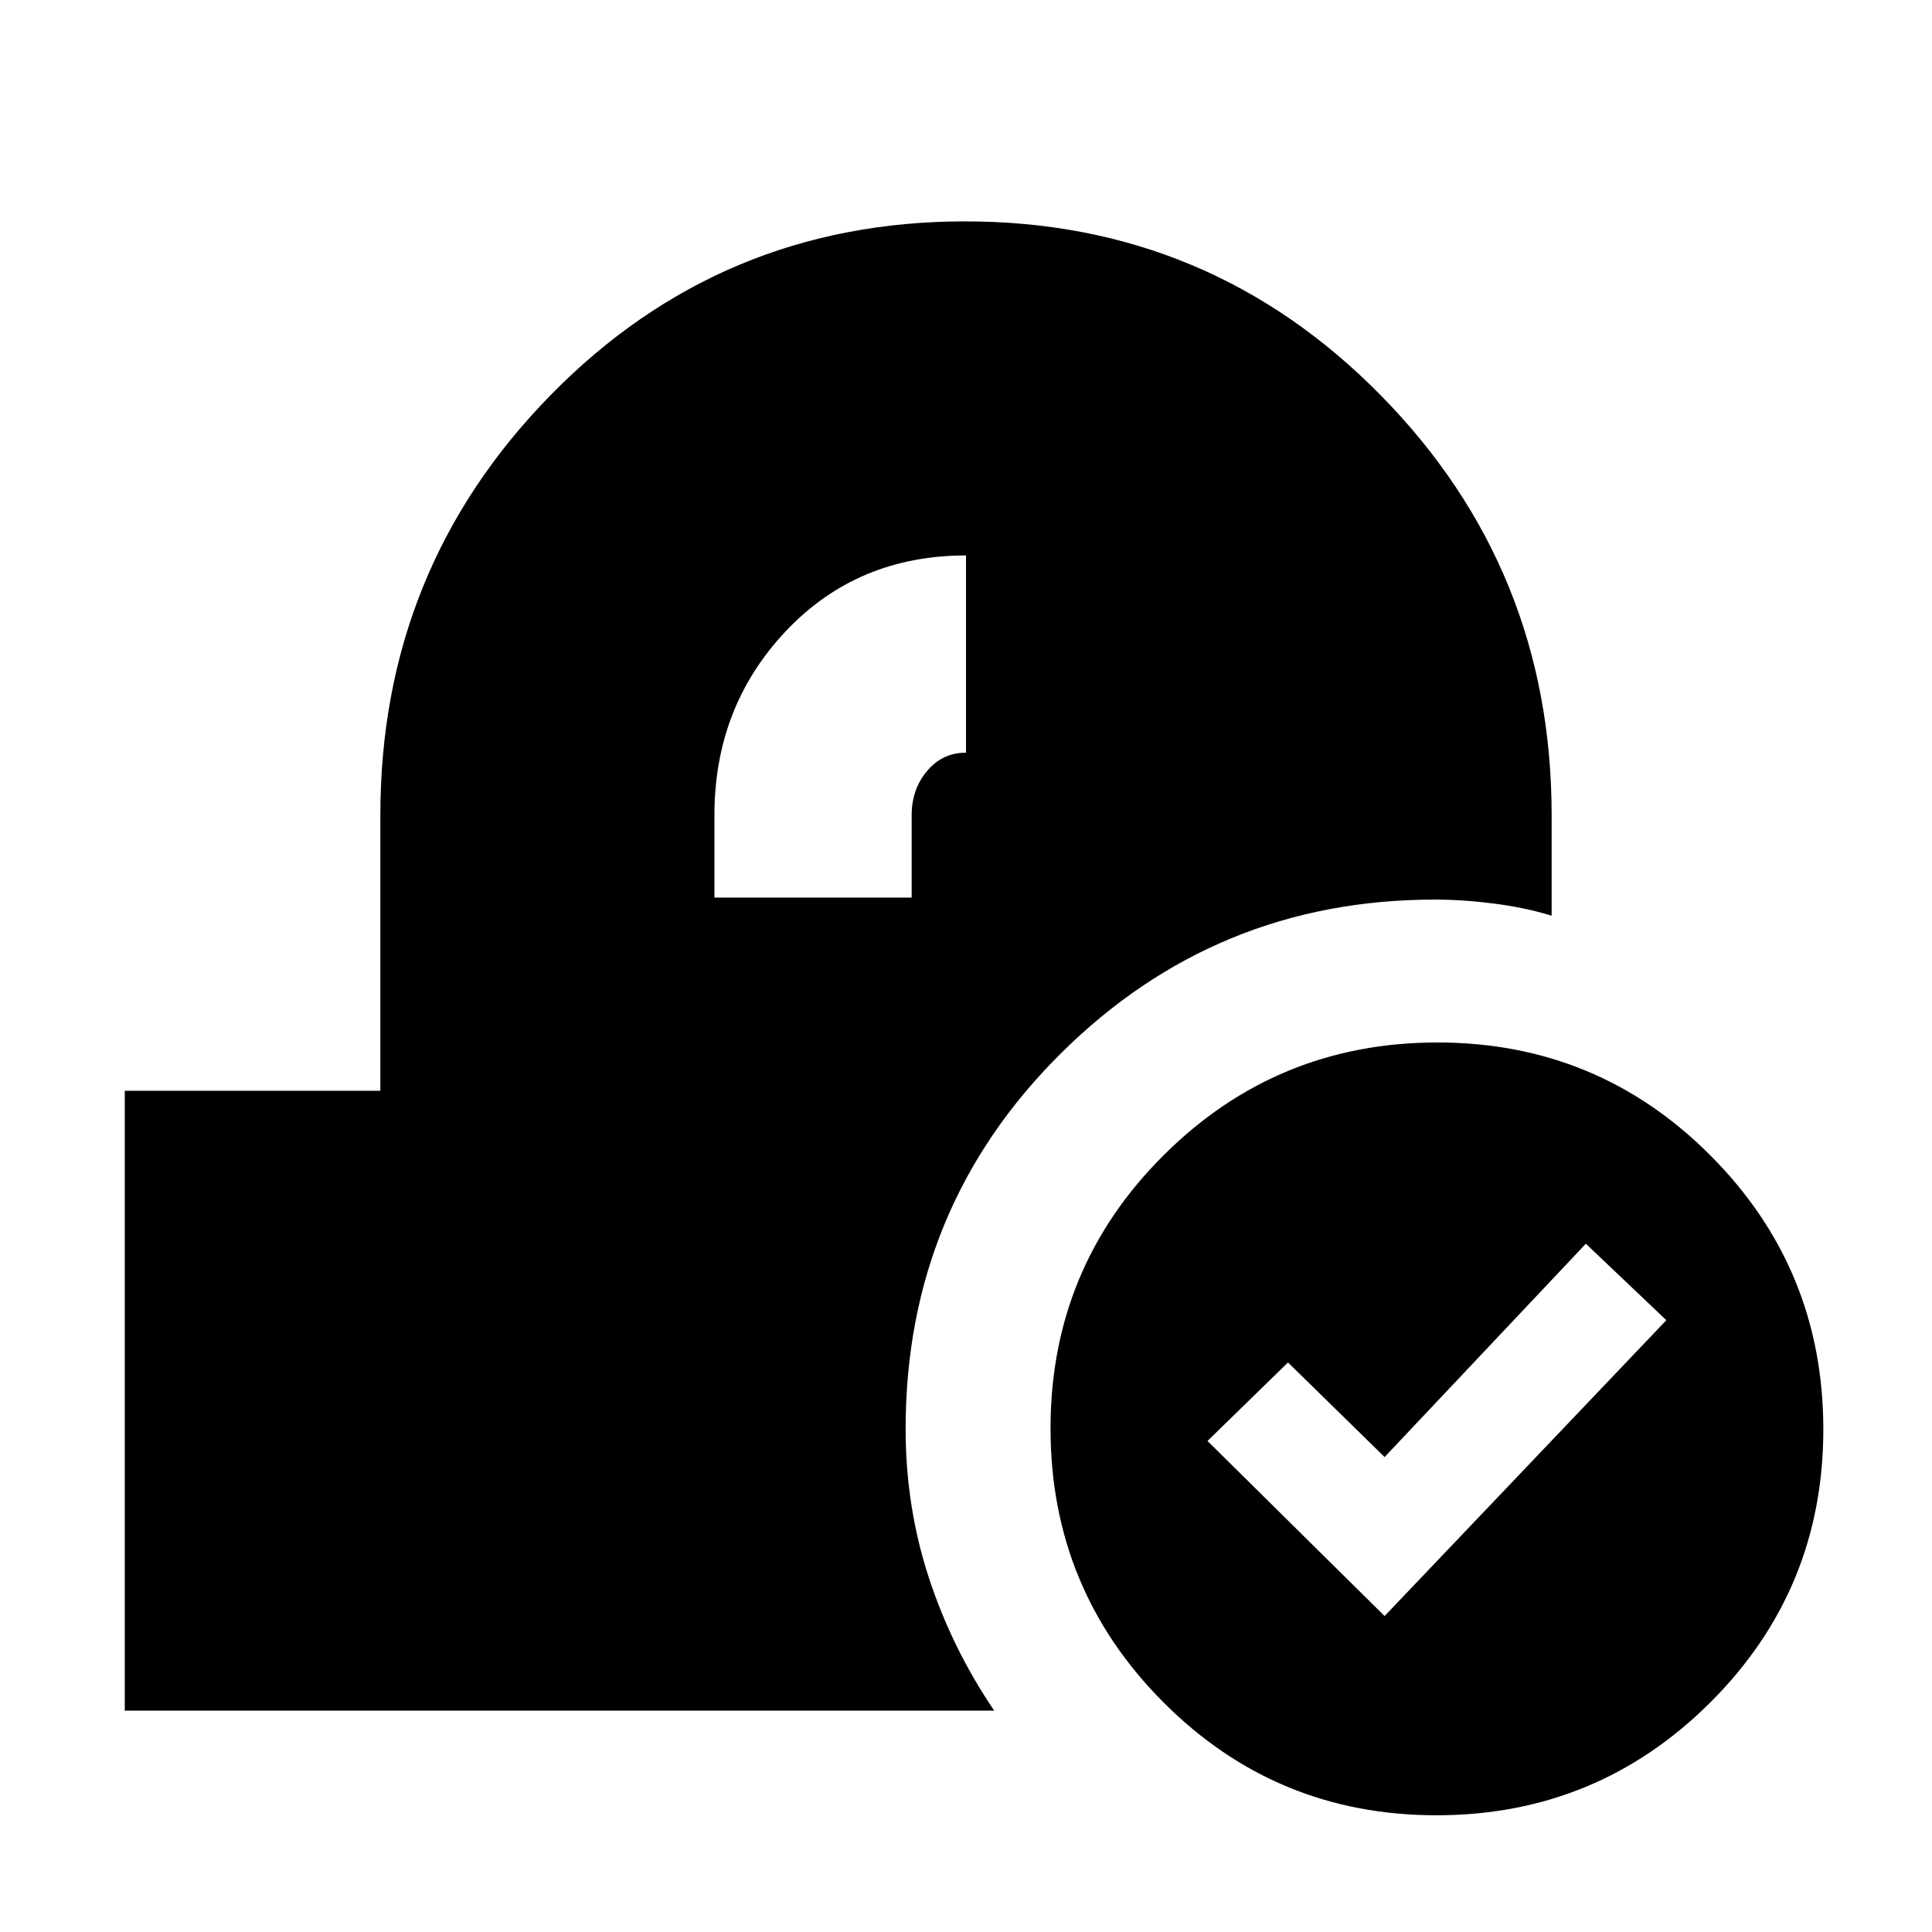 <svg xmlns="http://www.w3.org/2000/svg" height="20" viewBox="0 -960 960 960" width="20"><path d="M713.77-58Q634-58 578-114.23q-56-56.22-56-136Q522-330 578.23-386q56.22-56 136-56Q794-442 850-385.77q56 56.22 56 136Q906-170 849.77-114q-56.22 56-136 56ZM688-157l140-147-40-38-100 106-48-47-40 39 88 87ZM62-110v-308h127v-137q0-122.31 84.58-208.66 84.58-86.34 206-86.34T686-763.66q85 86.35 85 208.66v50q-13-4-28.5-6t-29.5-2q-108.96 0-185.98 76.55T450-250q0 38.6 11.5 73.8Q473-141 494-110H62Zm293-404h98v-41q0-12.79 7.65-21.89Q468.3-586 480-586v-98q-54 0-89.5 37.59Q355-608.81 355-555v41Z"/></svg>